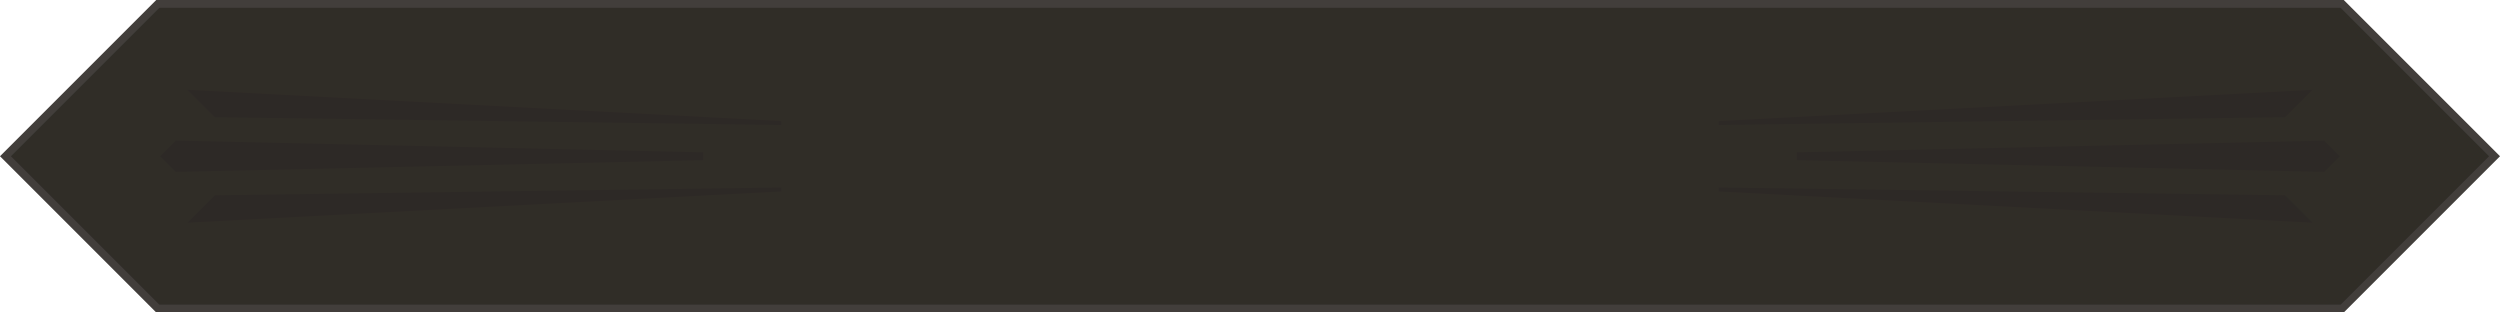 <?xml version="1.0" encoding="utf-8"?>
<!-- Generator: Adobe Illustrator 21.0.0, SVG Export Plug-In . SVG Version: 6.00 Build 0)  -->
<svg version="1.1" id="Слой_1" xmlns="http://www.w3.org/2000/svg" xmlns:xlink="http://www.w3.org/1999/xlink" x="0px" y="0px"
	 width="640px" height="80px" viewBox="0 0 640 80" style="enable-background:new 0 0 640 80;" xml:space="preserve">
<style type="text/css">
	.st0{opacity:0.9;}
	.st1{fill-rule:evenodd;clip-rule:evenodd;fill:#191610;}
	.st2{fill:#2D2926;}
	.st3{fill-rule:evenodd;clip-rule:evenodd;fill:#2D2926;}
</style>
<g id="header_x5F_tournament">
	<g class="st0">
		<g>
			<polygon class="st1" points="40.4,79 1.4,40 40.4,1 599.6,1 638.6,40 599.6,79 			"/>
		</g>
		<g>
			<path class="st2" d="M599.2,2l38,38l-38,38H40.8l-38-38l38-38H599.2 M600,0H40L0,40l40,40h560l40-40L600,0L600,0z"/>
		</g>
	</g>
	<g>
		<path class="st3" d="M460,39l135-3l4,4l-4,4l-135-3V39z M440,31l152-8l-7,7l-145,2V31z M440,48l145,2l7,7l-152-8V48z M180,39
			L45,36l-4,4l4,4l135-3V39z M200,31L48,23l7,7l145,2V31z M200,48L55,50l-7,7l152-8V48z"/>
	</g>
</g>
</svg>
